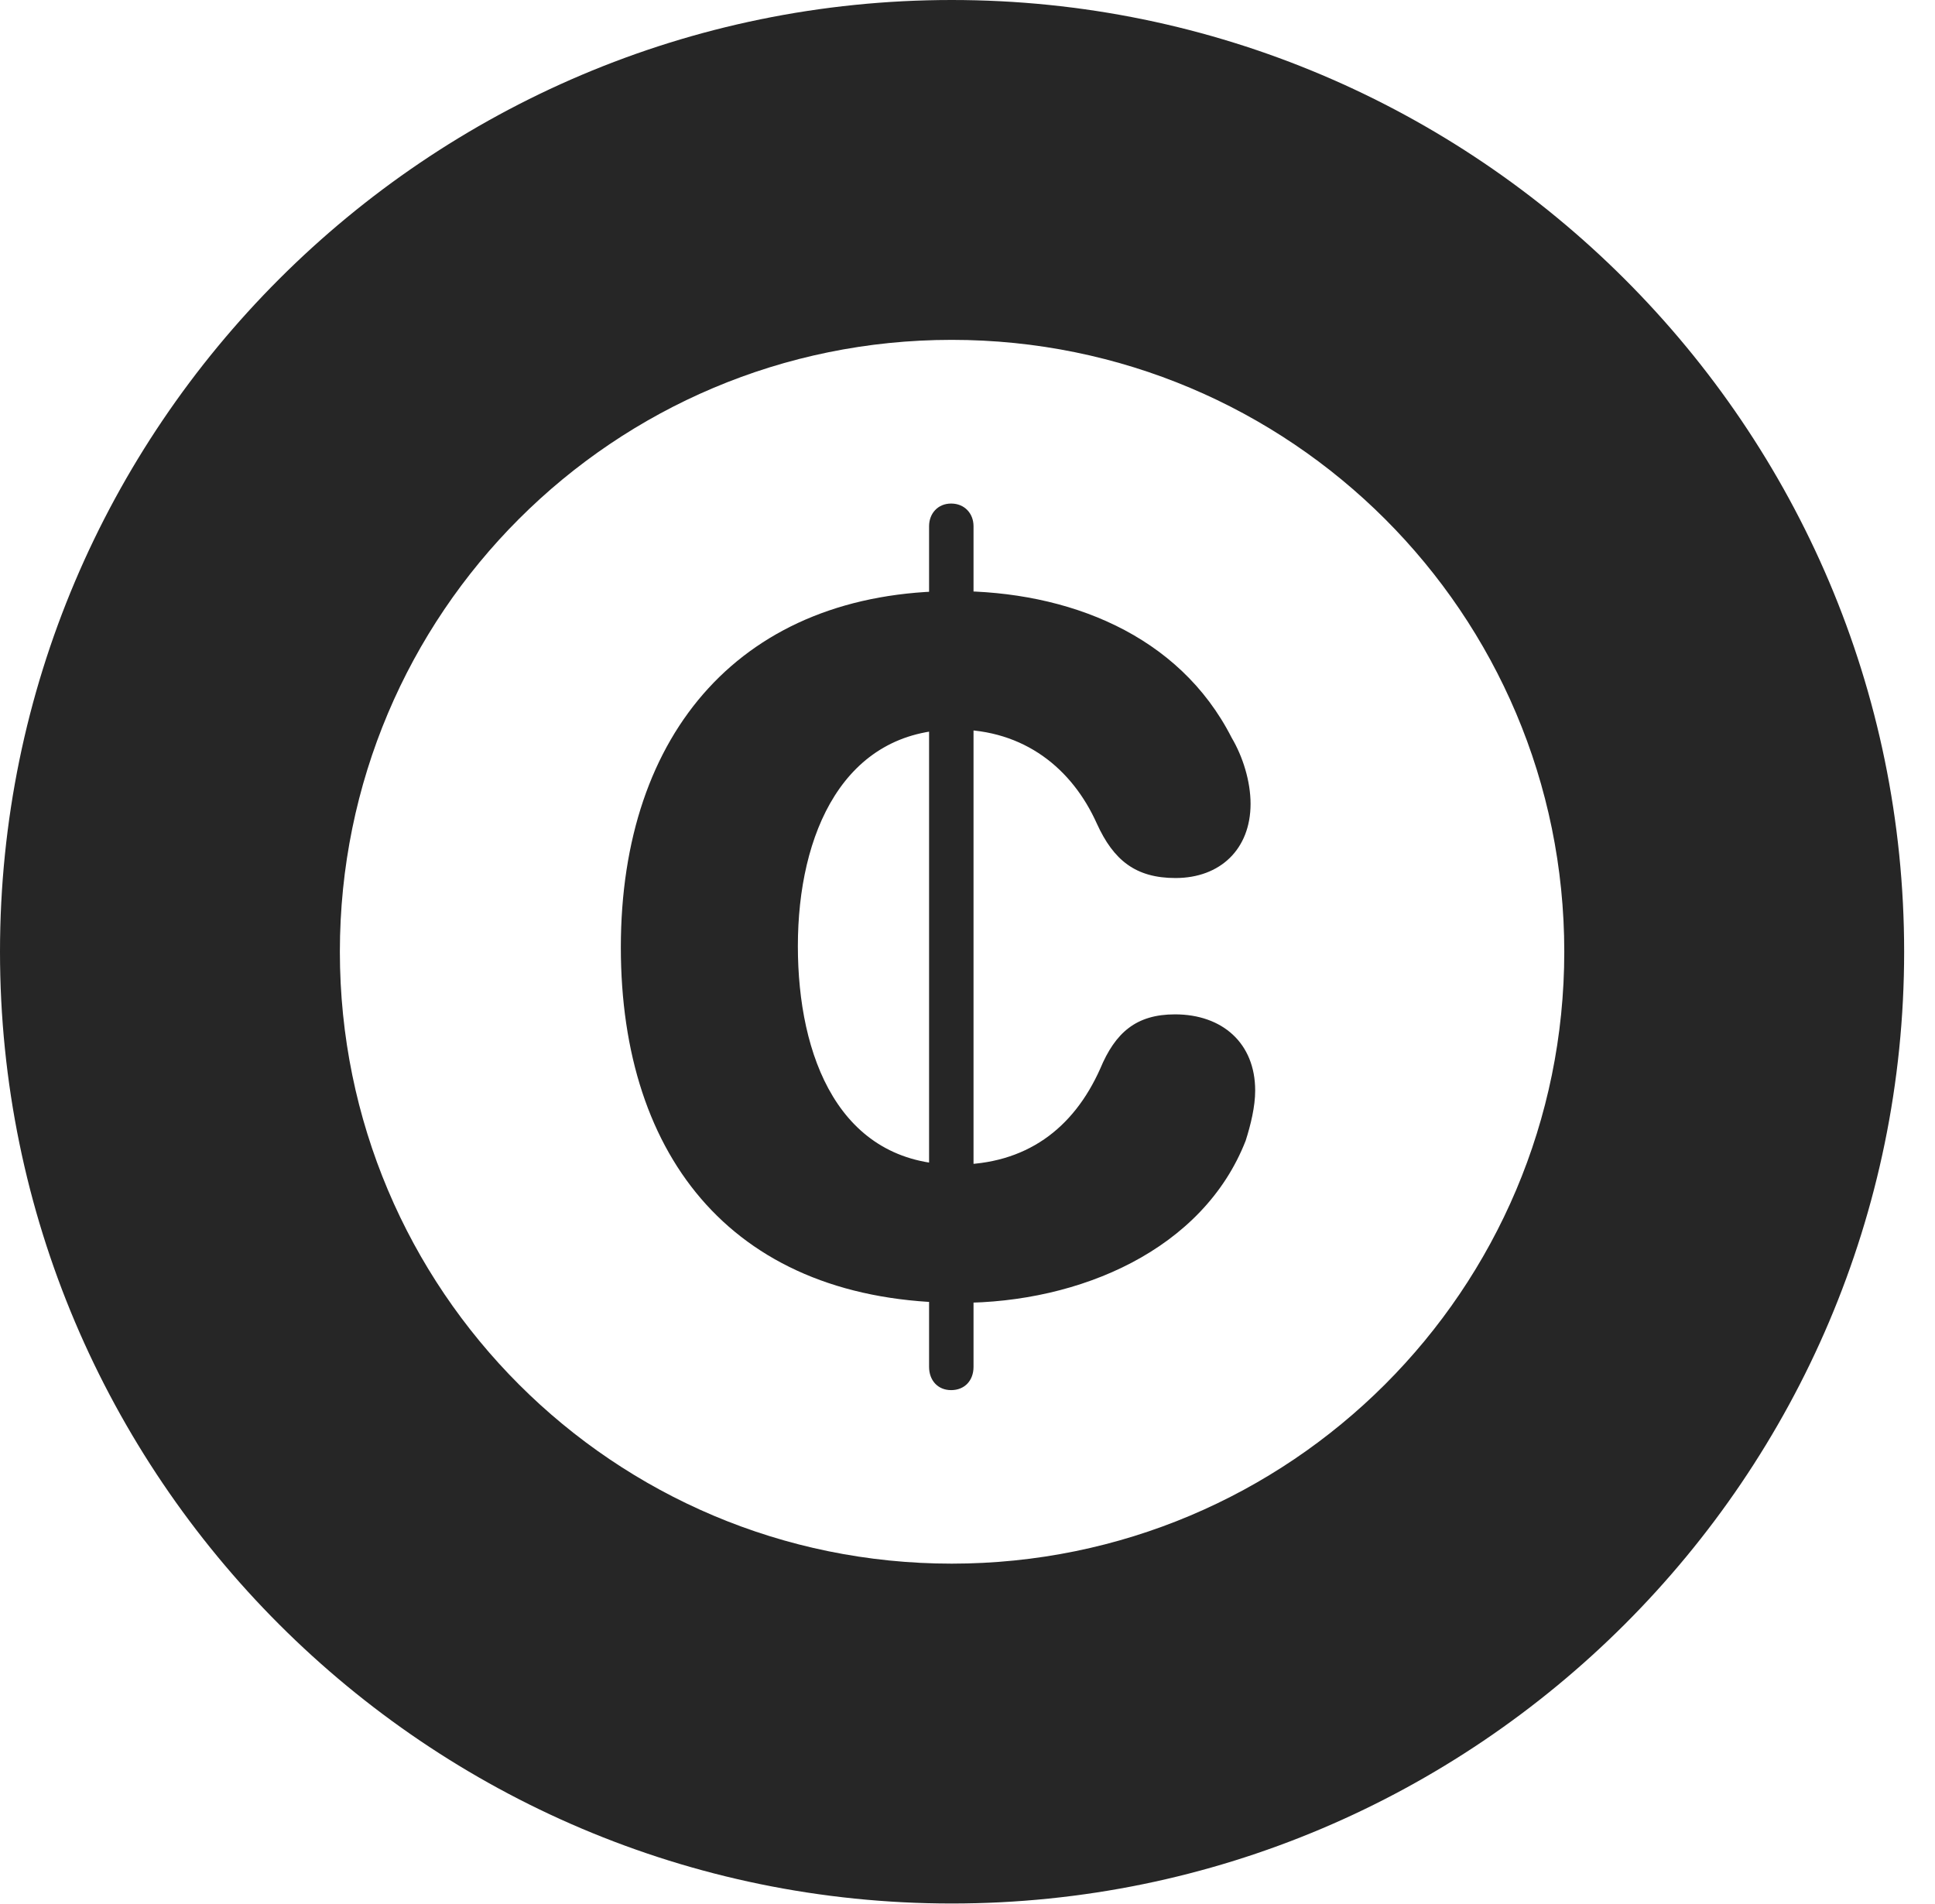 <?xml version="1.0" encoding="UTF-8"?>
<!--Generator: Apple Native CoreSVG 326-->
<!DOCTYPE svg PUBLIC "-//W3C//DTD SVG 1.1//EN" "http://www.w3.org/Graphics/SVG/1.1/DTD/svg11.dtd">
<svg version="1.1" xmlns="http://www.w3.org/2000/svg" xmlns:xlink="http://www.w3.org/1999/xlink"
       viewBox="0 0 22.637 22.278">
       <g>
              <rect height="22.278" opacity="0" width="22.637" x="0" y="0" />
              <path d="M11.134 22.269C17.272 22.269 22.276 17.272 22.276 11.134C22.276 4.996 17.272 0 11.134 0C4.996 0 0 4.996 0 11.134C0 17.272 4.996 22.269 11.134 22.269ZM11.134 18.293C7.178 18.293 3.976 15.091 3.976 11.134C3.976 7.176 7.178 3.976 11.134 3.976C15.093 3.976 18.3 7.176 18.3 11.134C18.3 15.091 15.093 18.293 11.134 18.293Z"
                     fill="currentColor" fill-opacity="0.85" />
              <path d="M11.227 15.242C12.633 15.242 14.075 14.62 14.573 13.344C14.632 13.158 14.684 12.946 14.684 12.758C14.684 12.204 14.3 11.867 13.746 11.867C13.294 11.867 13.048 12.078 12.871 12.503C12.556 13.208 12.001 13.625 11.183 13.625C9.812 13.625 9.334 12.351 9.334 11.069C9.334 9.754 9.868 8.535 11.18 8.535C11.984 8.535 12.544 8.993 12.832 9.636C13.027 10.064 13.285 10.272 13.752 10.272C14.274 10.272 14.63 9.935 14.63 9.404C14.63 9.142 14.54 8.852 14.409 8.631C13.792 7.418 12.488 6.915 11.165 6.915C8.694 6.915 7.263 8.557 7.263 11.084C7.263 13.562 8.606 15.242 11.227 15.242ZM11.127 16.263C11.285 16.263 11.389 16.151 11.389 15.991L11.389 6.156C11.389 6.008 11.285 5.891 11.127 5.891C10.971 5.891 10.869 6.008 10.869 6.156L10.869 15.991C10.869 16.149 10.971 16.263 11.127 16.263Z"
                     fill="currentColor" fill-opacity="0.85" />
       </g>
</svg>
